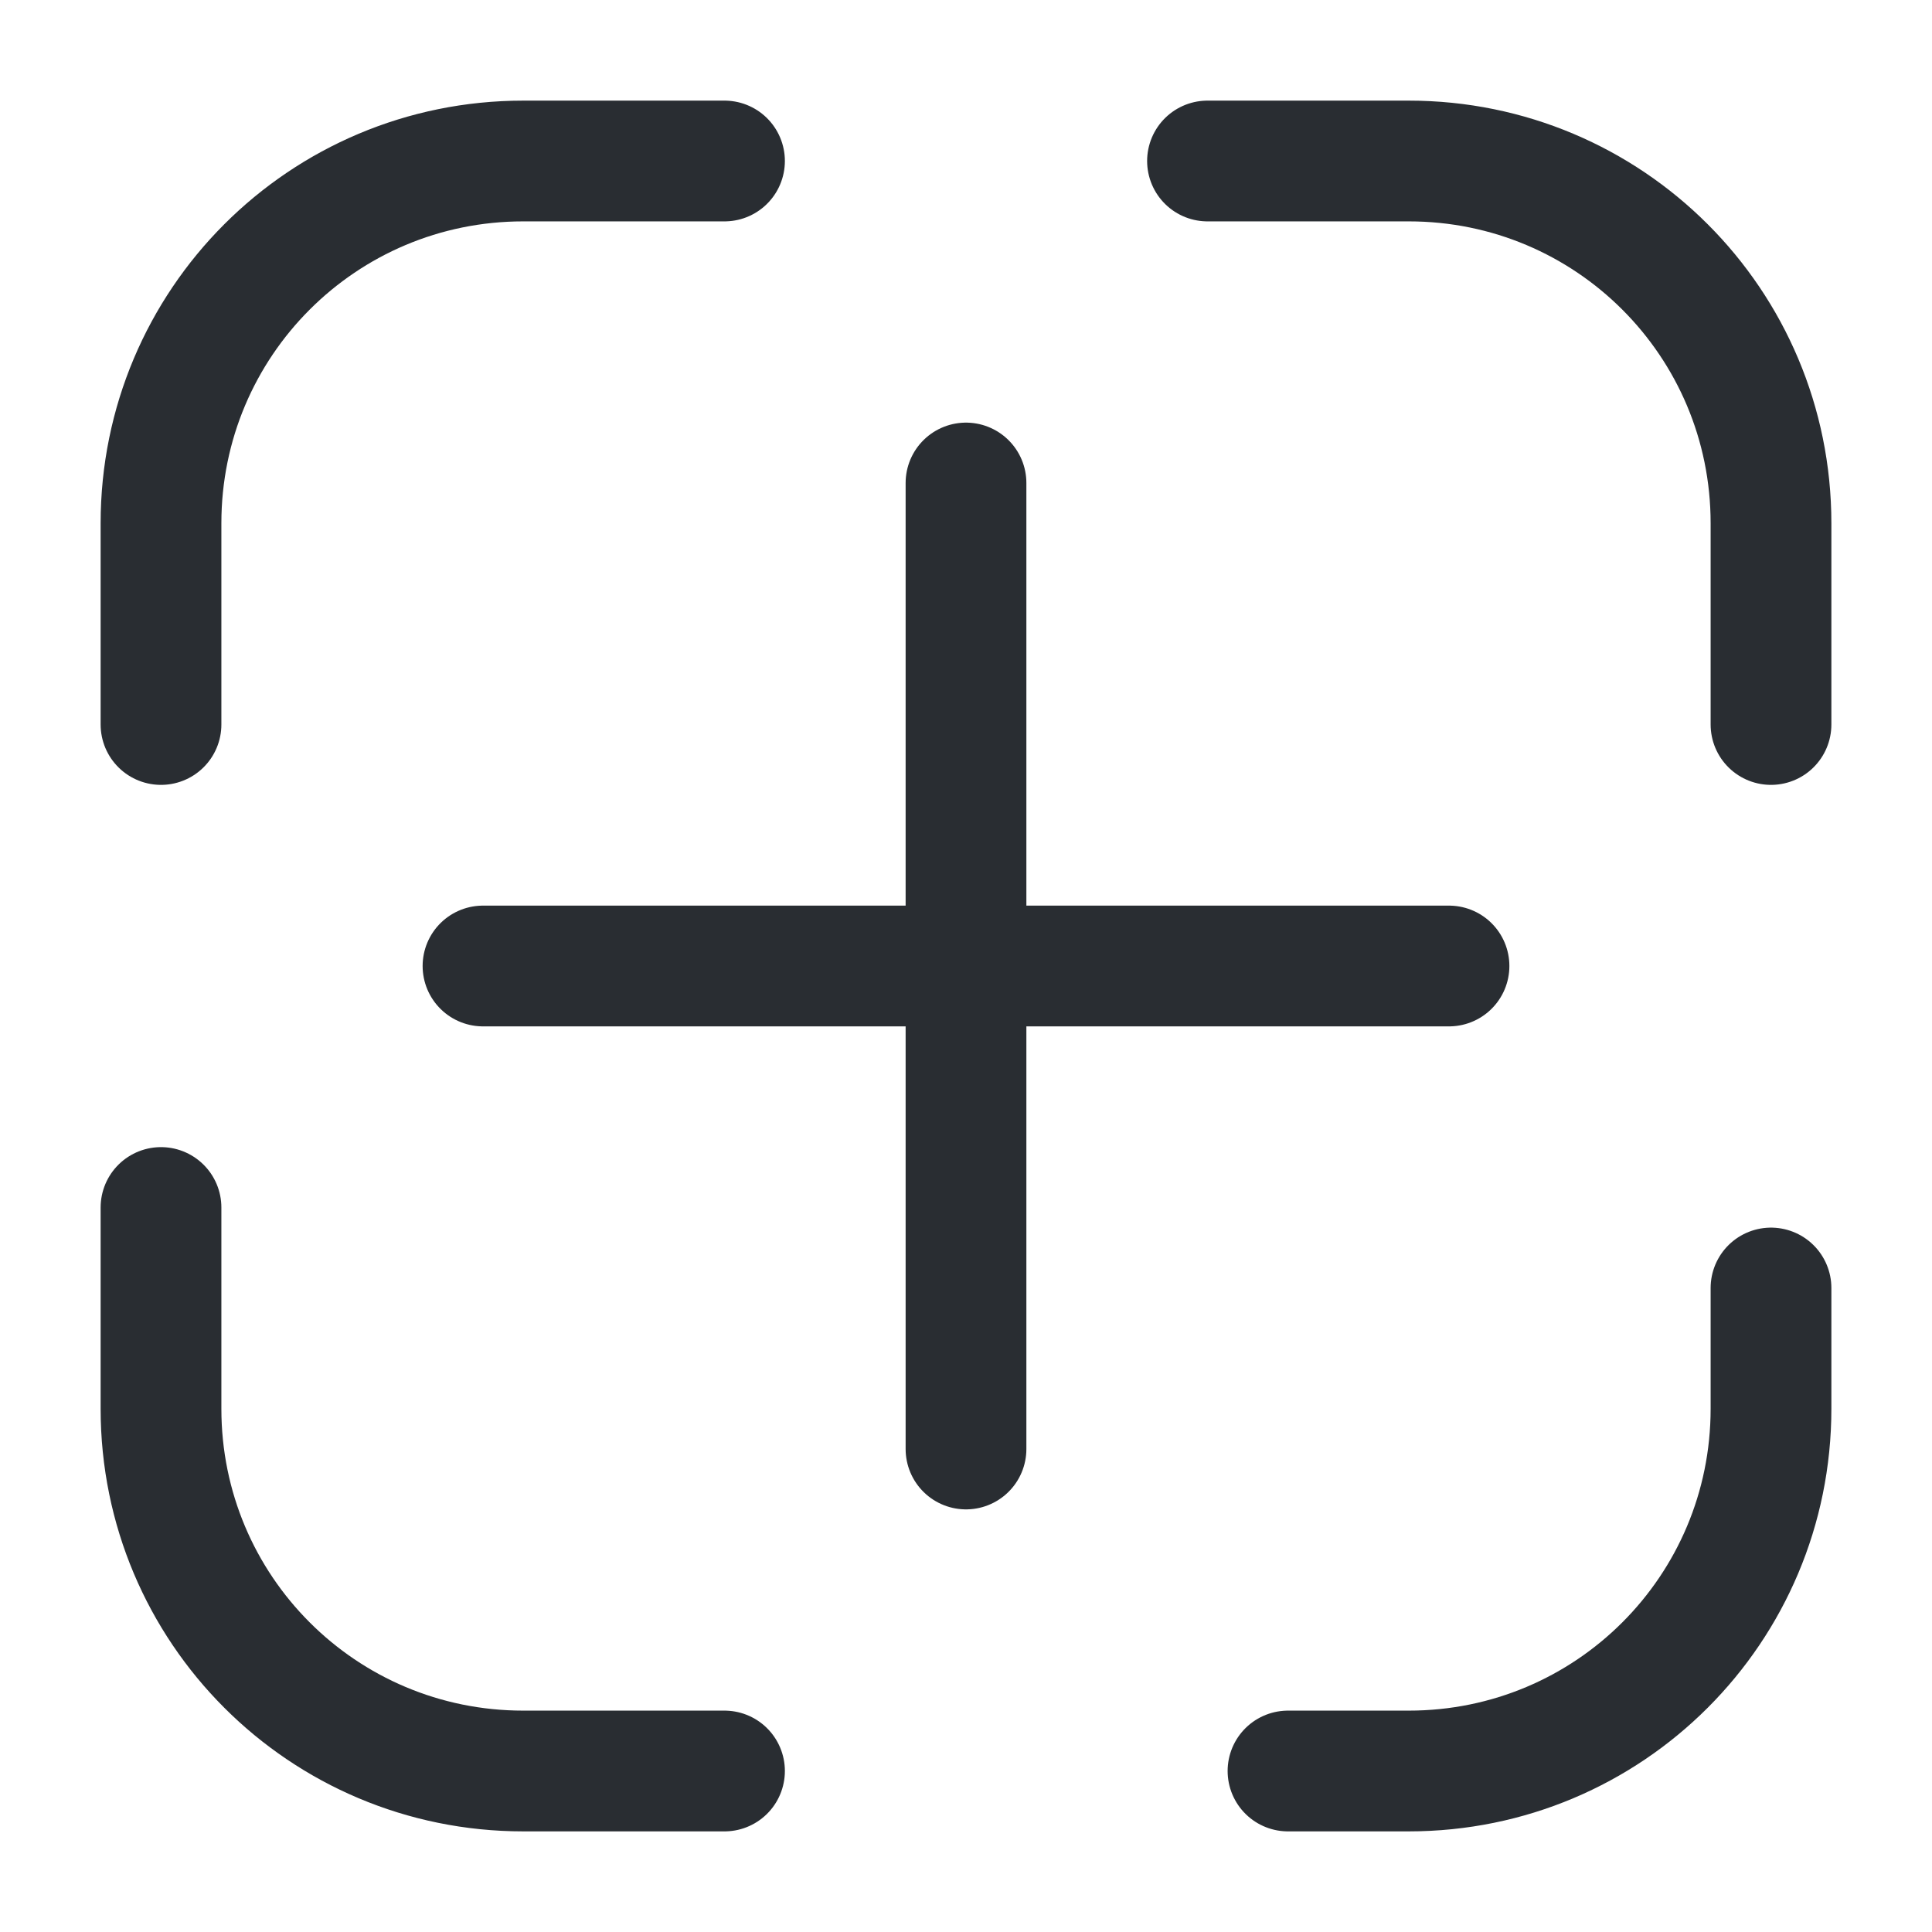 <svg xmlns="http://www.w3.org/2000/svg" width="24" height="24" fill="none" stroke="#292d32" stroke-width="1.5" stroke-linecap="round"><path d="M2 9V6.5C2 4.01 4.01 2 6.5 2H9m6 0h2.5C19.99 2 22 4.01 22 6.5V9m0 7v1.5c0 2.49-2.01 4.5-4.5 4.5H16m-7 0H6.5C4.01 22 2 19.99 2 17.5V15" stroke-linejoin="round"/><path d="M6 12h12"/><path d="M12 18V6"/></svg>